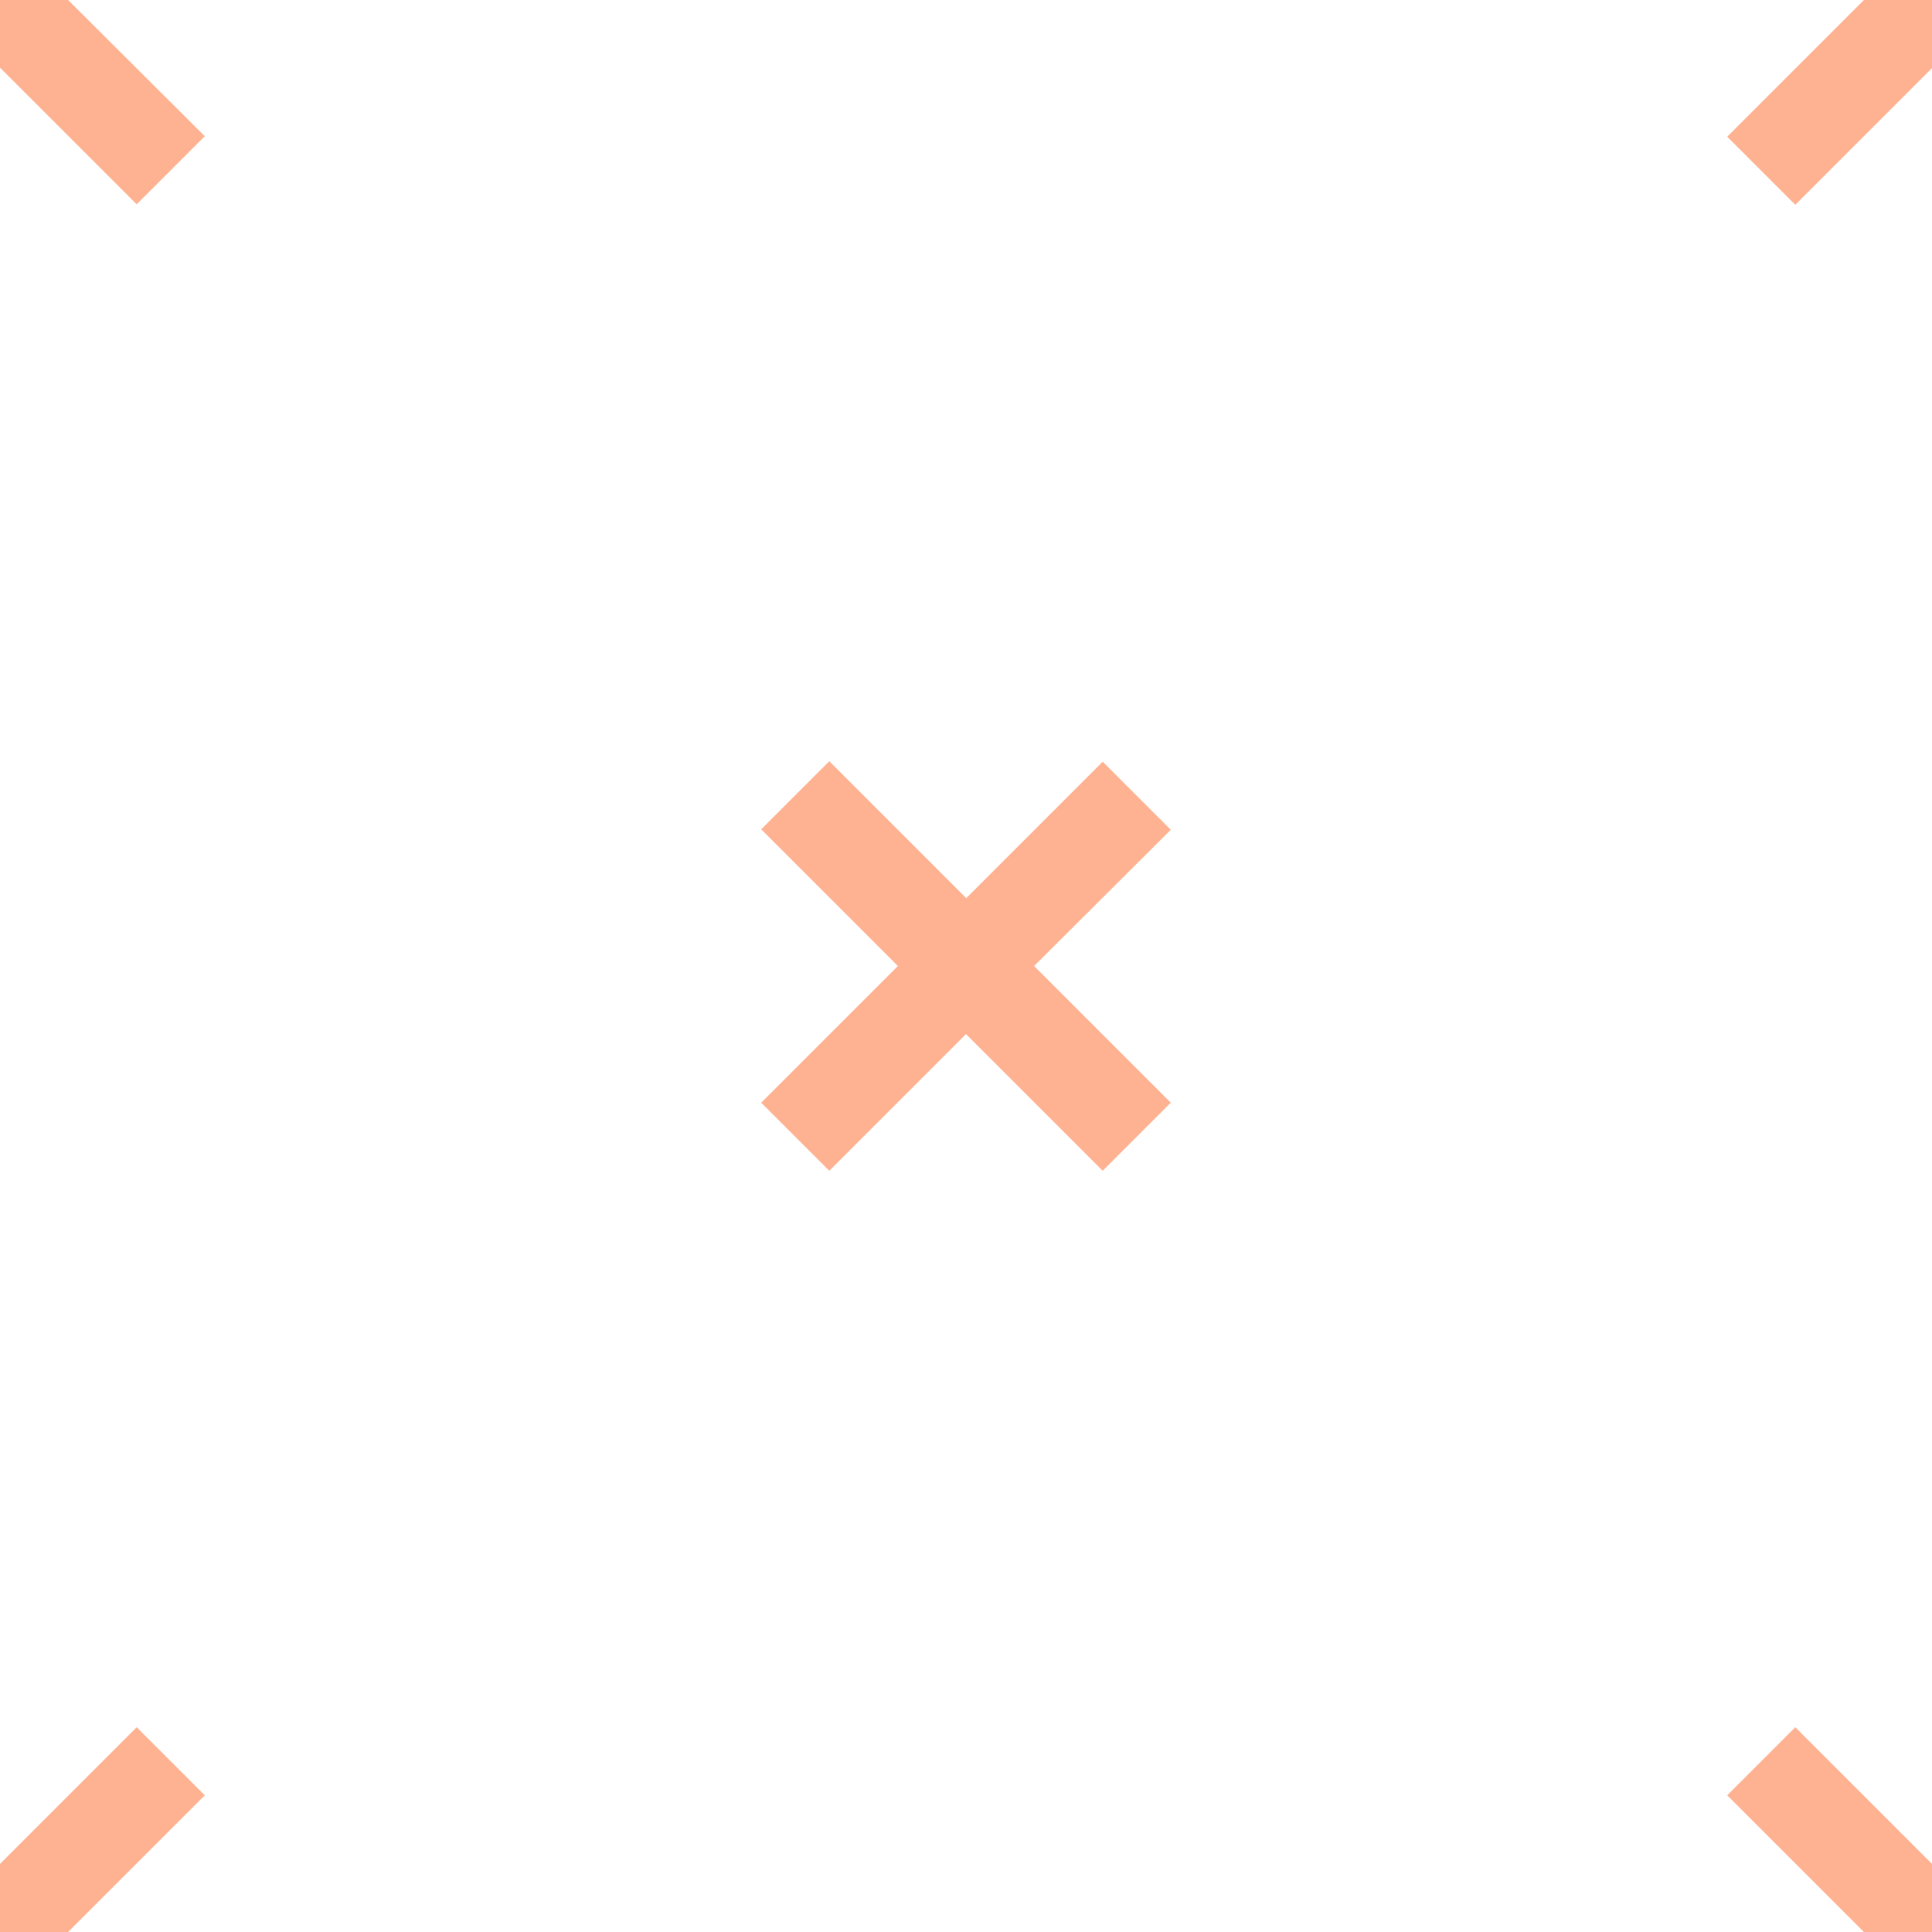 <svg width="40" height="40" viewBox="0 0 40 40" fill="none" xmlns="http://www.w3.org/2000/svg" opacity="0.5">
<g id="Artboard-5">
<path id="Combined-Shape" fill-rule="evenodd" clip-rule="evenodd" d="M0 38.59L2.83 35.76L4.24 37.17L1.41 40H0V38.59ZM0 1.4L2.83 4.23L4.24 2.82L1.41 0H0V1.41V1.4ZM38.59 40L35.76 37.17L37.17 35.76L40 38.59V40H38.59ZM40 1.41L37.17 4.24L35.76 2.83L38.59 0H40V1.41ZM20 18.6L22.83 15.77L24.24 17.18L21.41 20L24.24 22.83L22.83 24.24L20 21.41L17.17 24.24L15.76 22.83L18.59 20L15.76 17.17L17.17 15.76L20 18.59V18.6Z" fill="#FE6523"/>
</g>
</svg>
